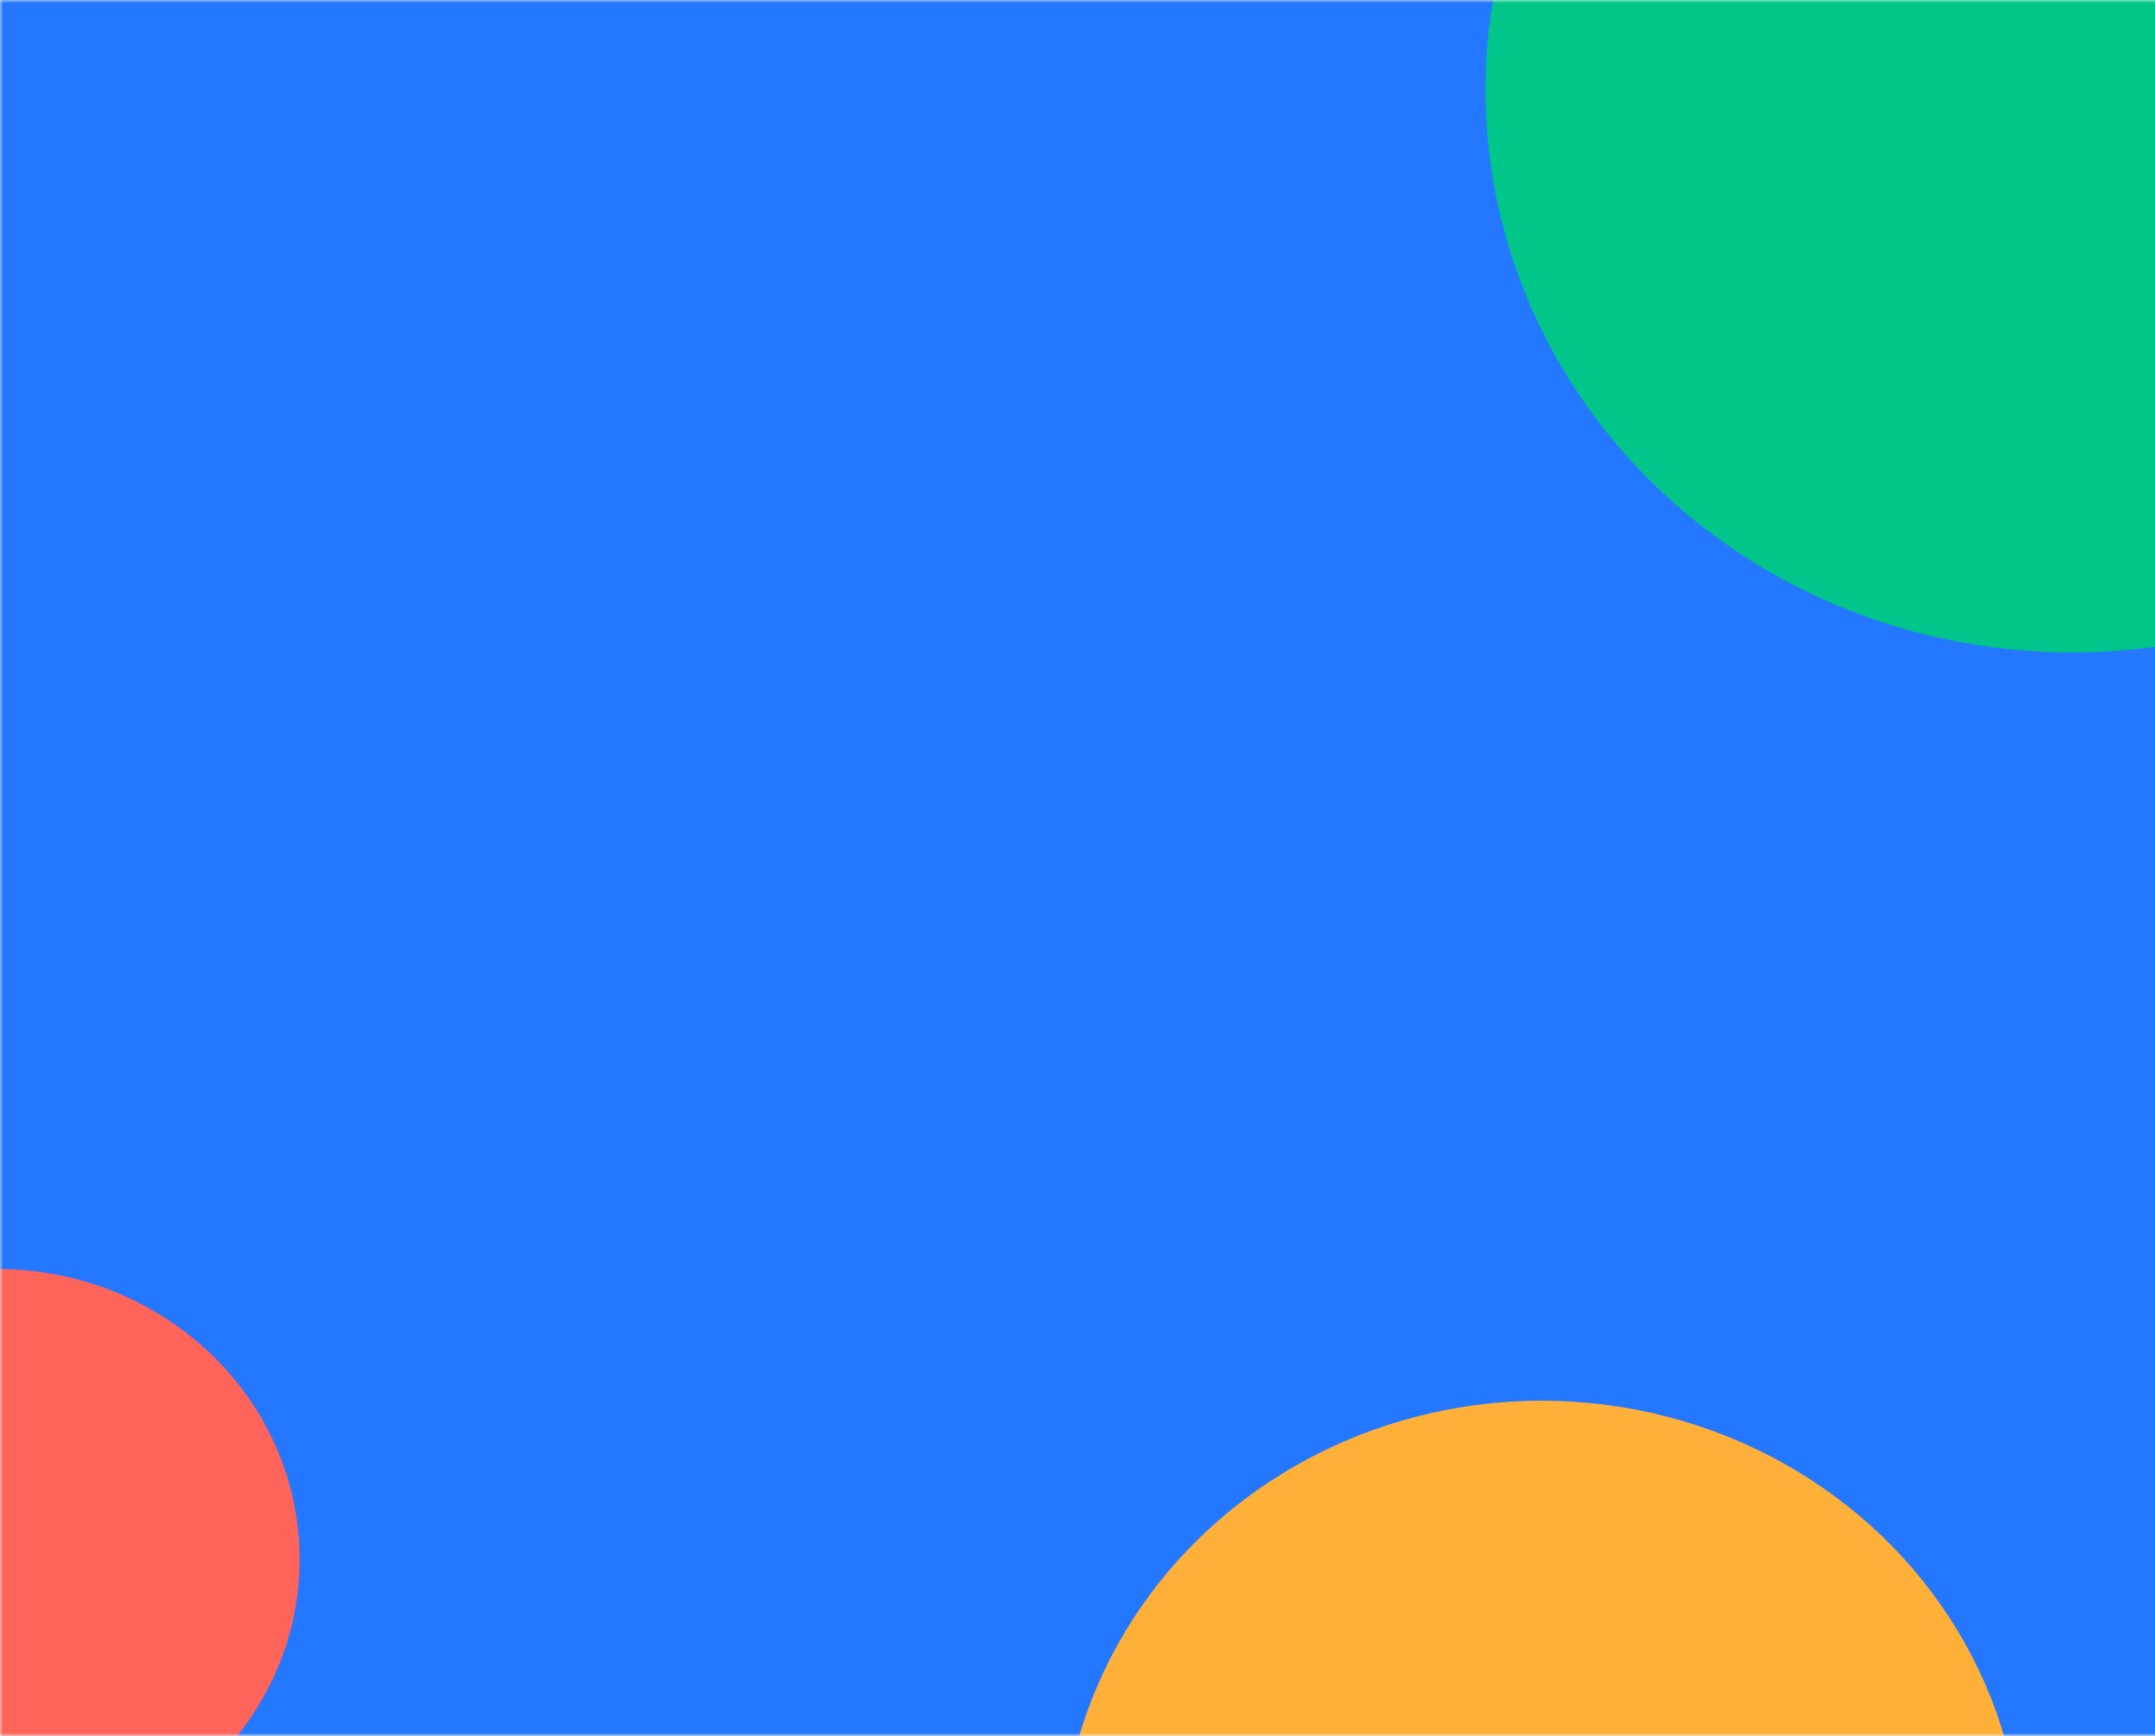 <svg width="360" height="290" viewBox="0 0 360 290" fill="none" xmlns="http://www.w3.org/2000/svg">
<mask id="mask0" mask-type="alpha" maskUnits="userSpaceOnUse" x="0" y="0" width="391" height="290">
<path d="M0 0H391V290H0V0Z" fill="#2A327D"/>
</mask>
<g mask="url(#mask0)">
<path d="M0 0H391V290H0V0Z" fill="#2478FF"/>
<ellipse cx="346.165" cy="15" rx="98.011" ry="94" fill="#00C689"/>
<ellipse cx="-0.521" cy="260.5" rx="50.569" ry="48.5" fill="#FE645A"/>
<ellipse cx="257.539" cy="311" rx="80.285" ry="77" fill="#FFB039"/>
</g>
</svg>
